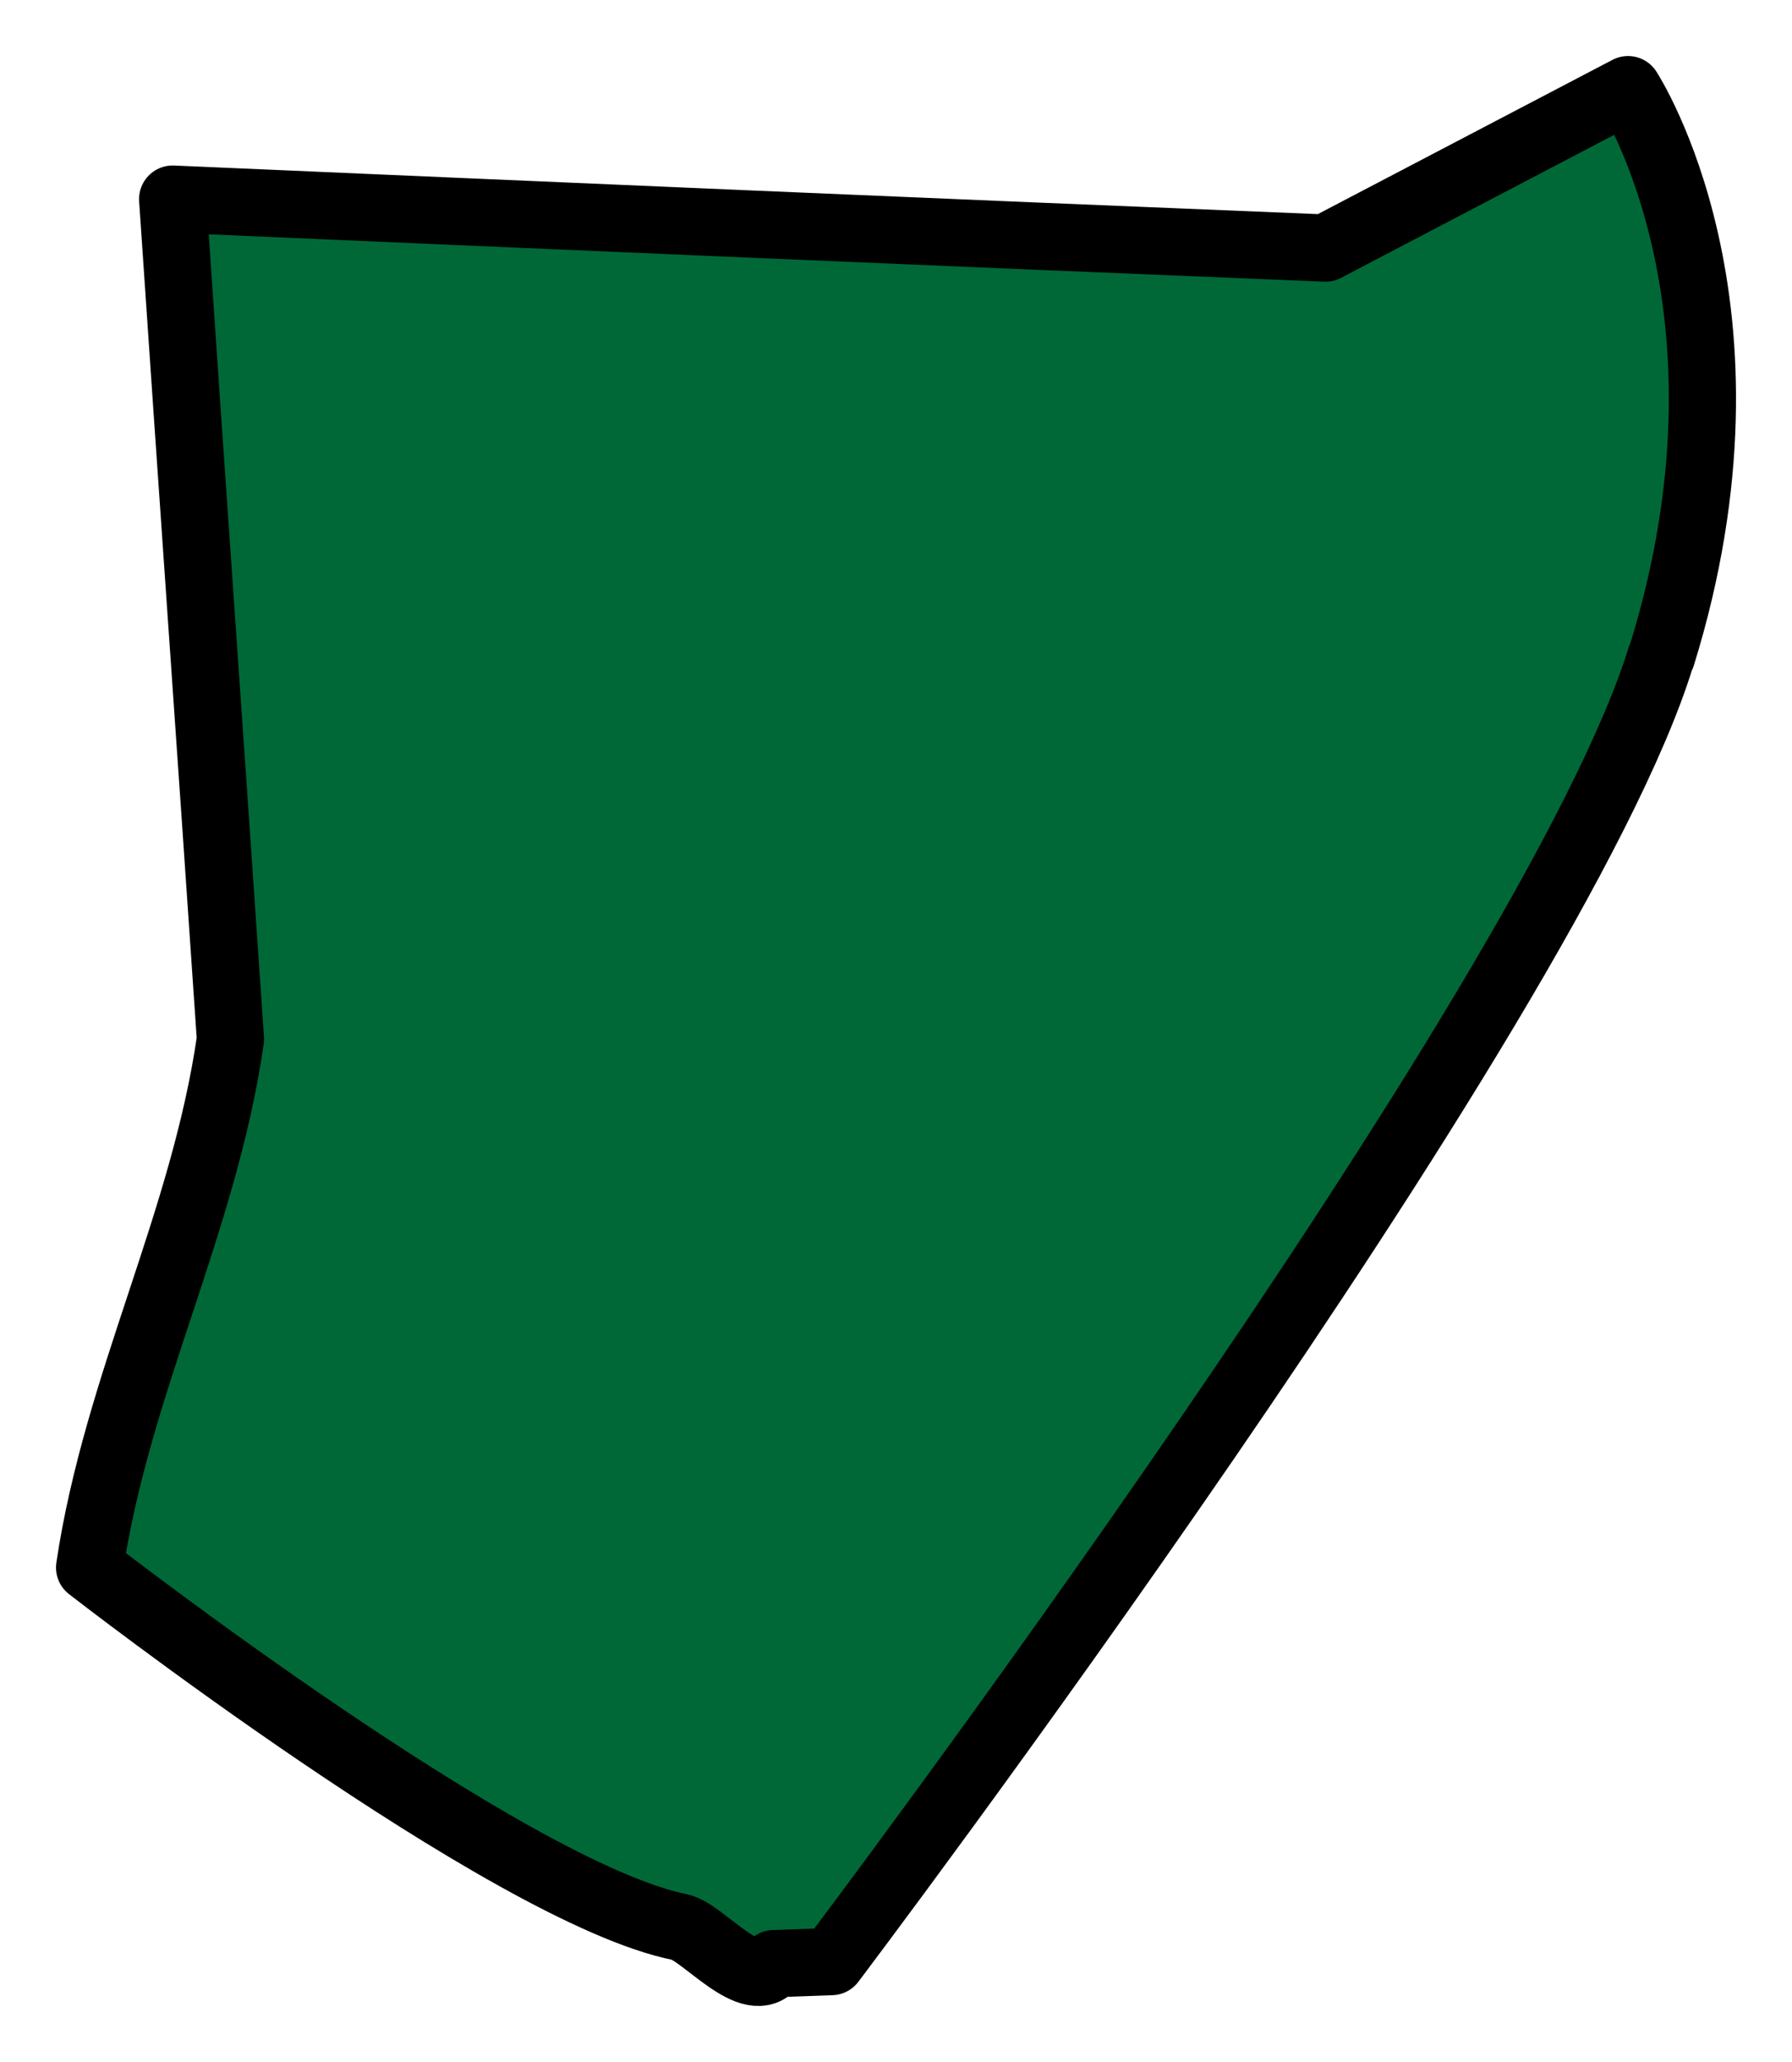 <svg width="20" height="23" viewBox="0 0 20 23" fill="none" xmlns="http://www.w3.org/2000/svg">
<path d="M18.534 7.336C17.326 11.242 9.28 21.88 9.28 21.88L8.635 21.903C8.401 22.252 7.849 21.554 7.591 21.496C5.668 21.112 1 17.485 1 17.485C1.305 15.439 2.278 13.637 2.572 11.591C2.36 8.464 2.138 5.348 1.927 2.221C6.219 2.407 10.5 2.593 14.793 2.767L18.17 1C18.17 1 19.754 3.418 18.546 7.313L18.534 7.336Z" fill="#006837" stroke="black" stroke-width="0.75" stroke-linecap="round" stroke-linejoin="round"/>
</svg>
